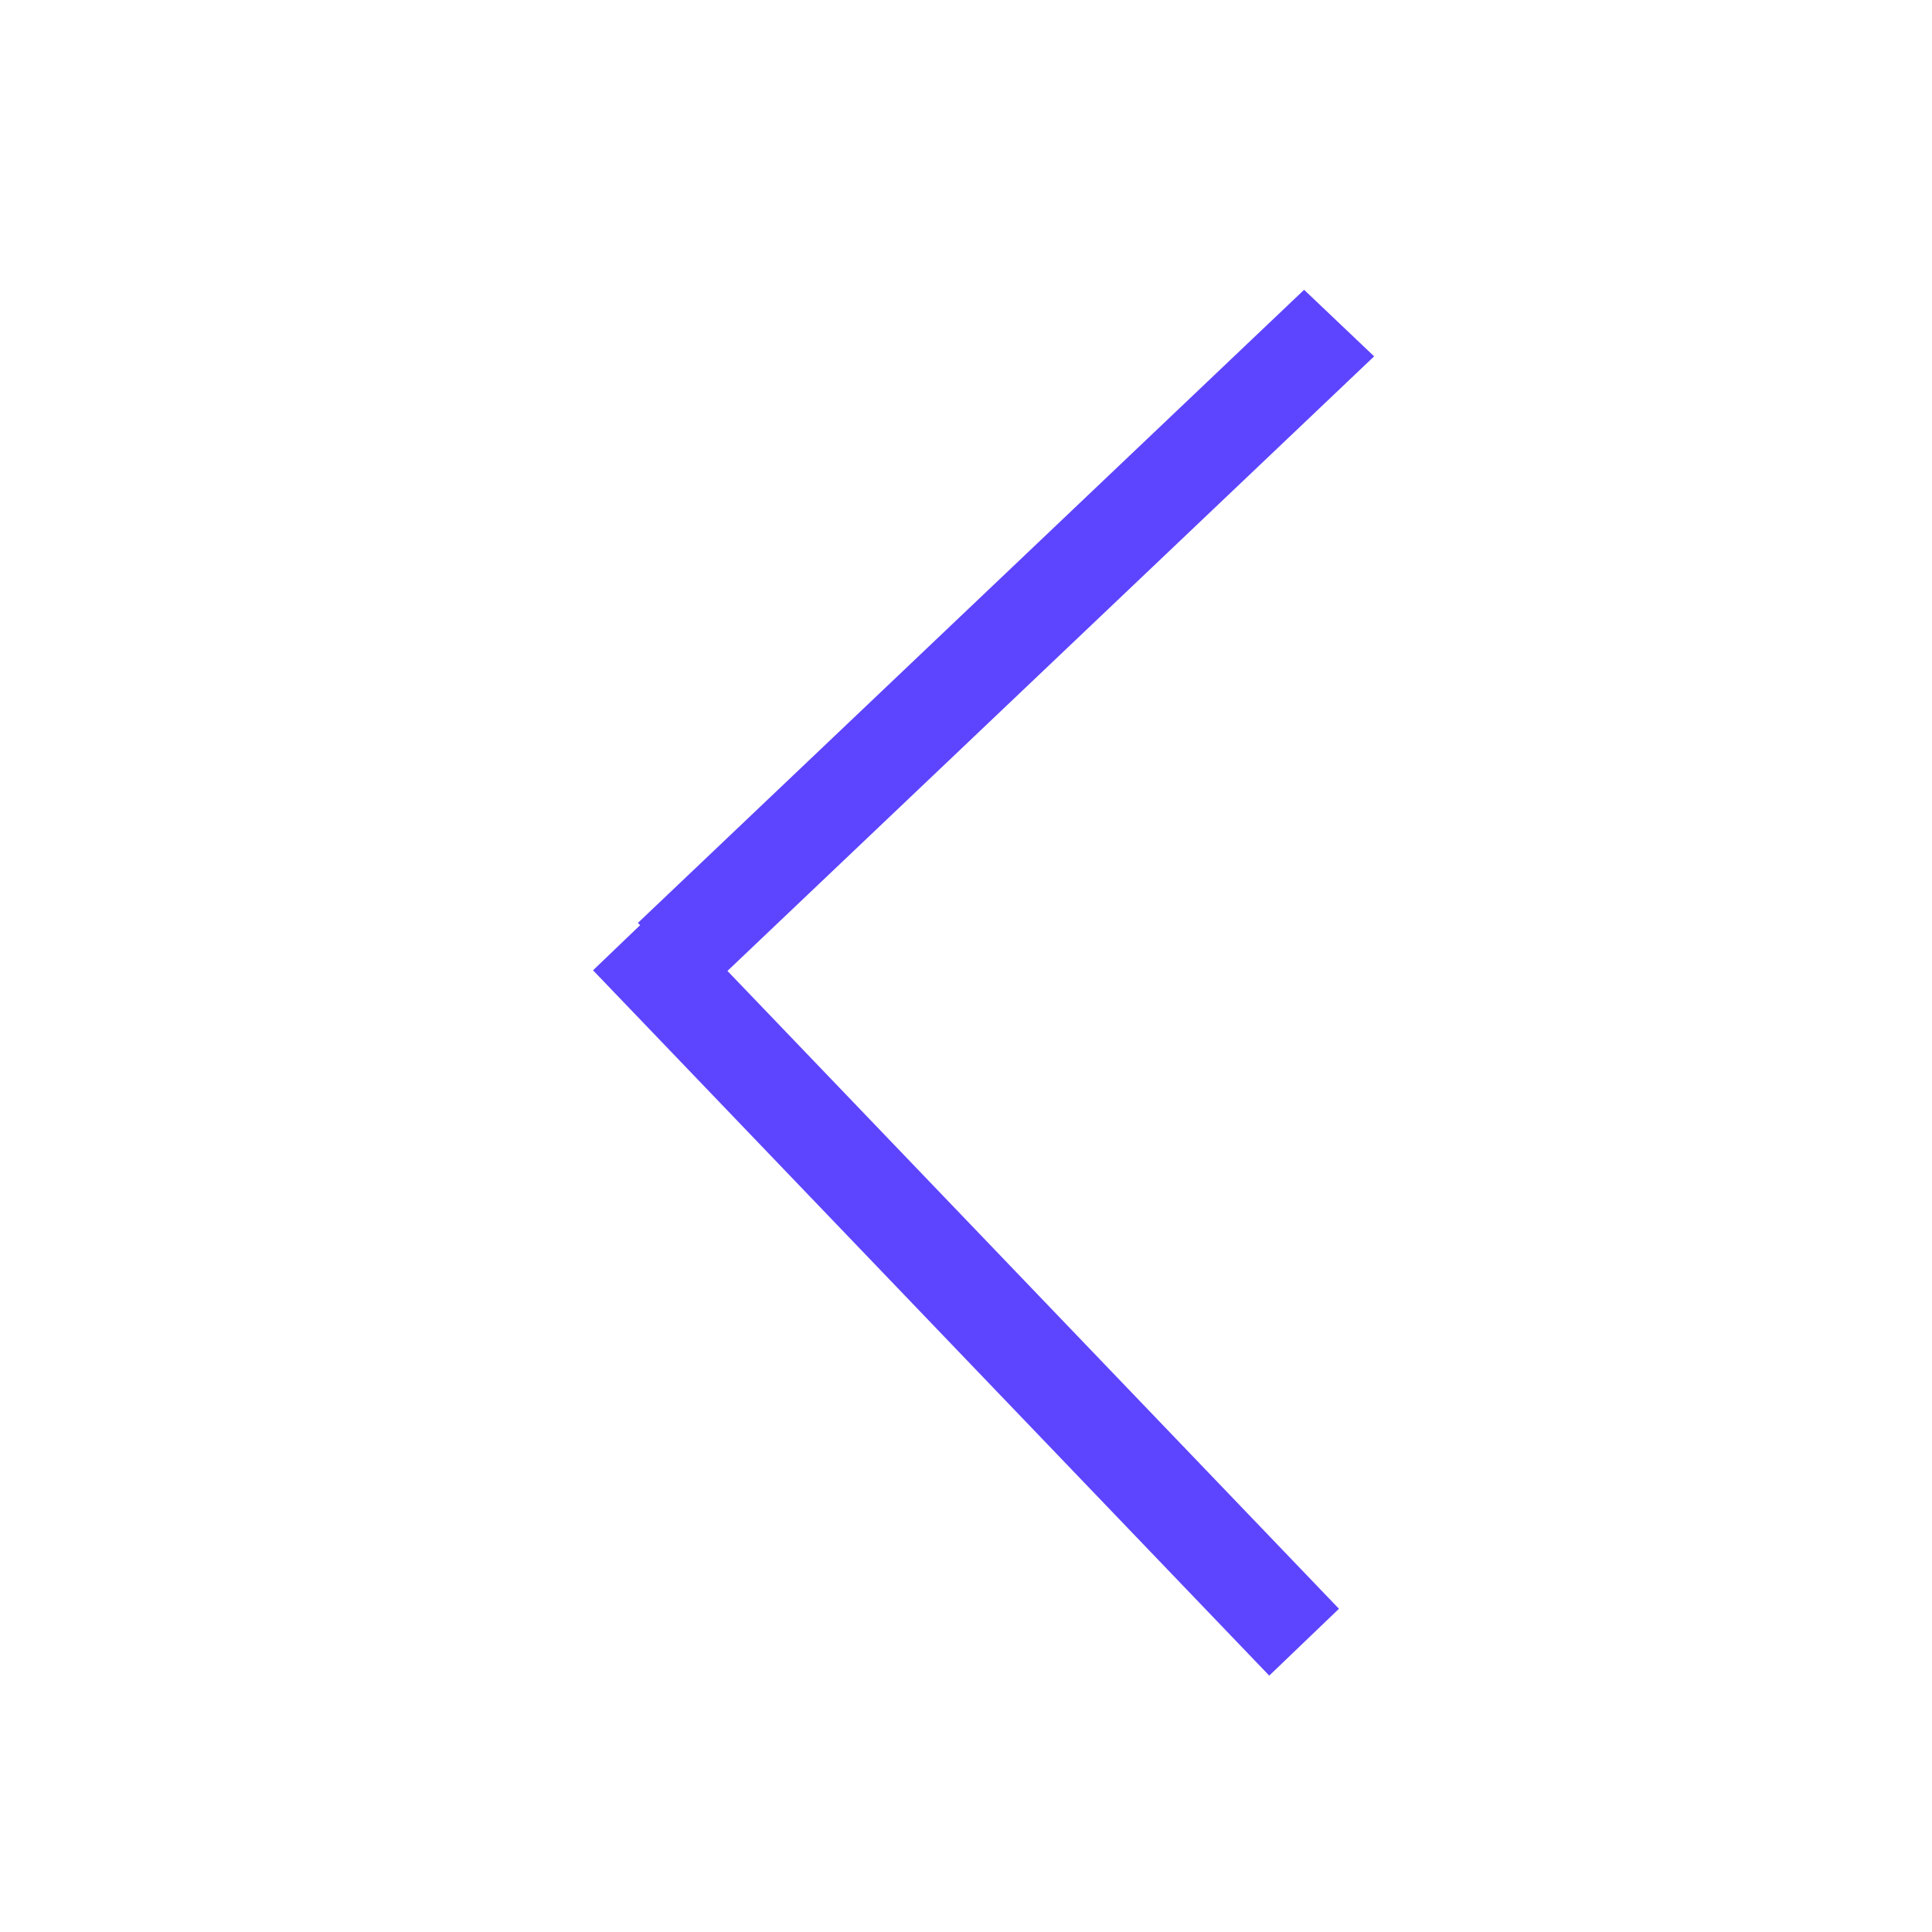 <svg xmlns="http://www.w3.org/2000/svg" width="40" height="40" fill="none" viewBox="0 0 40 40">
  <path stroke="#5D45FF" stroke-width="2" d="M0-1h19.026" transform="matrix(-.725 .689 -.725 -.689 27 6)"/>
  <path stroke="#5D45FF" stroke-width="2" d="M27 34 13 19.397"/>
</svg>
